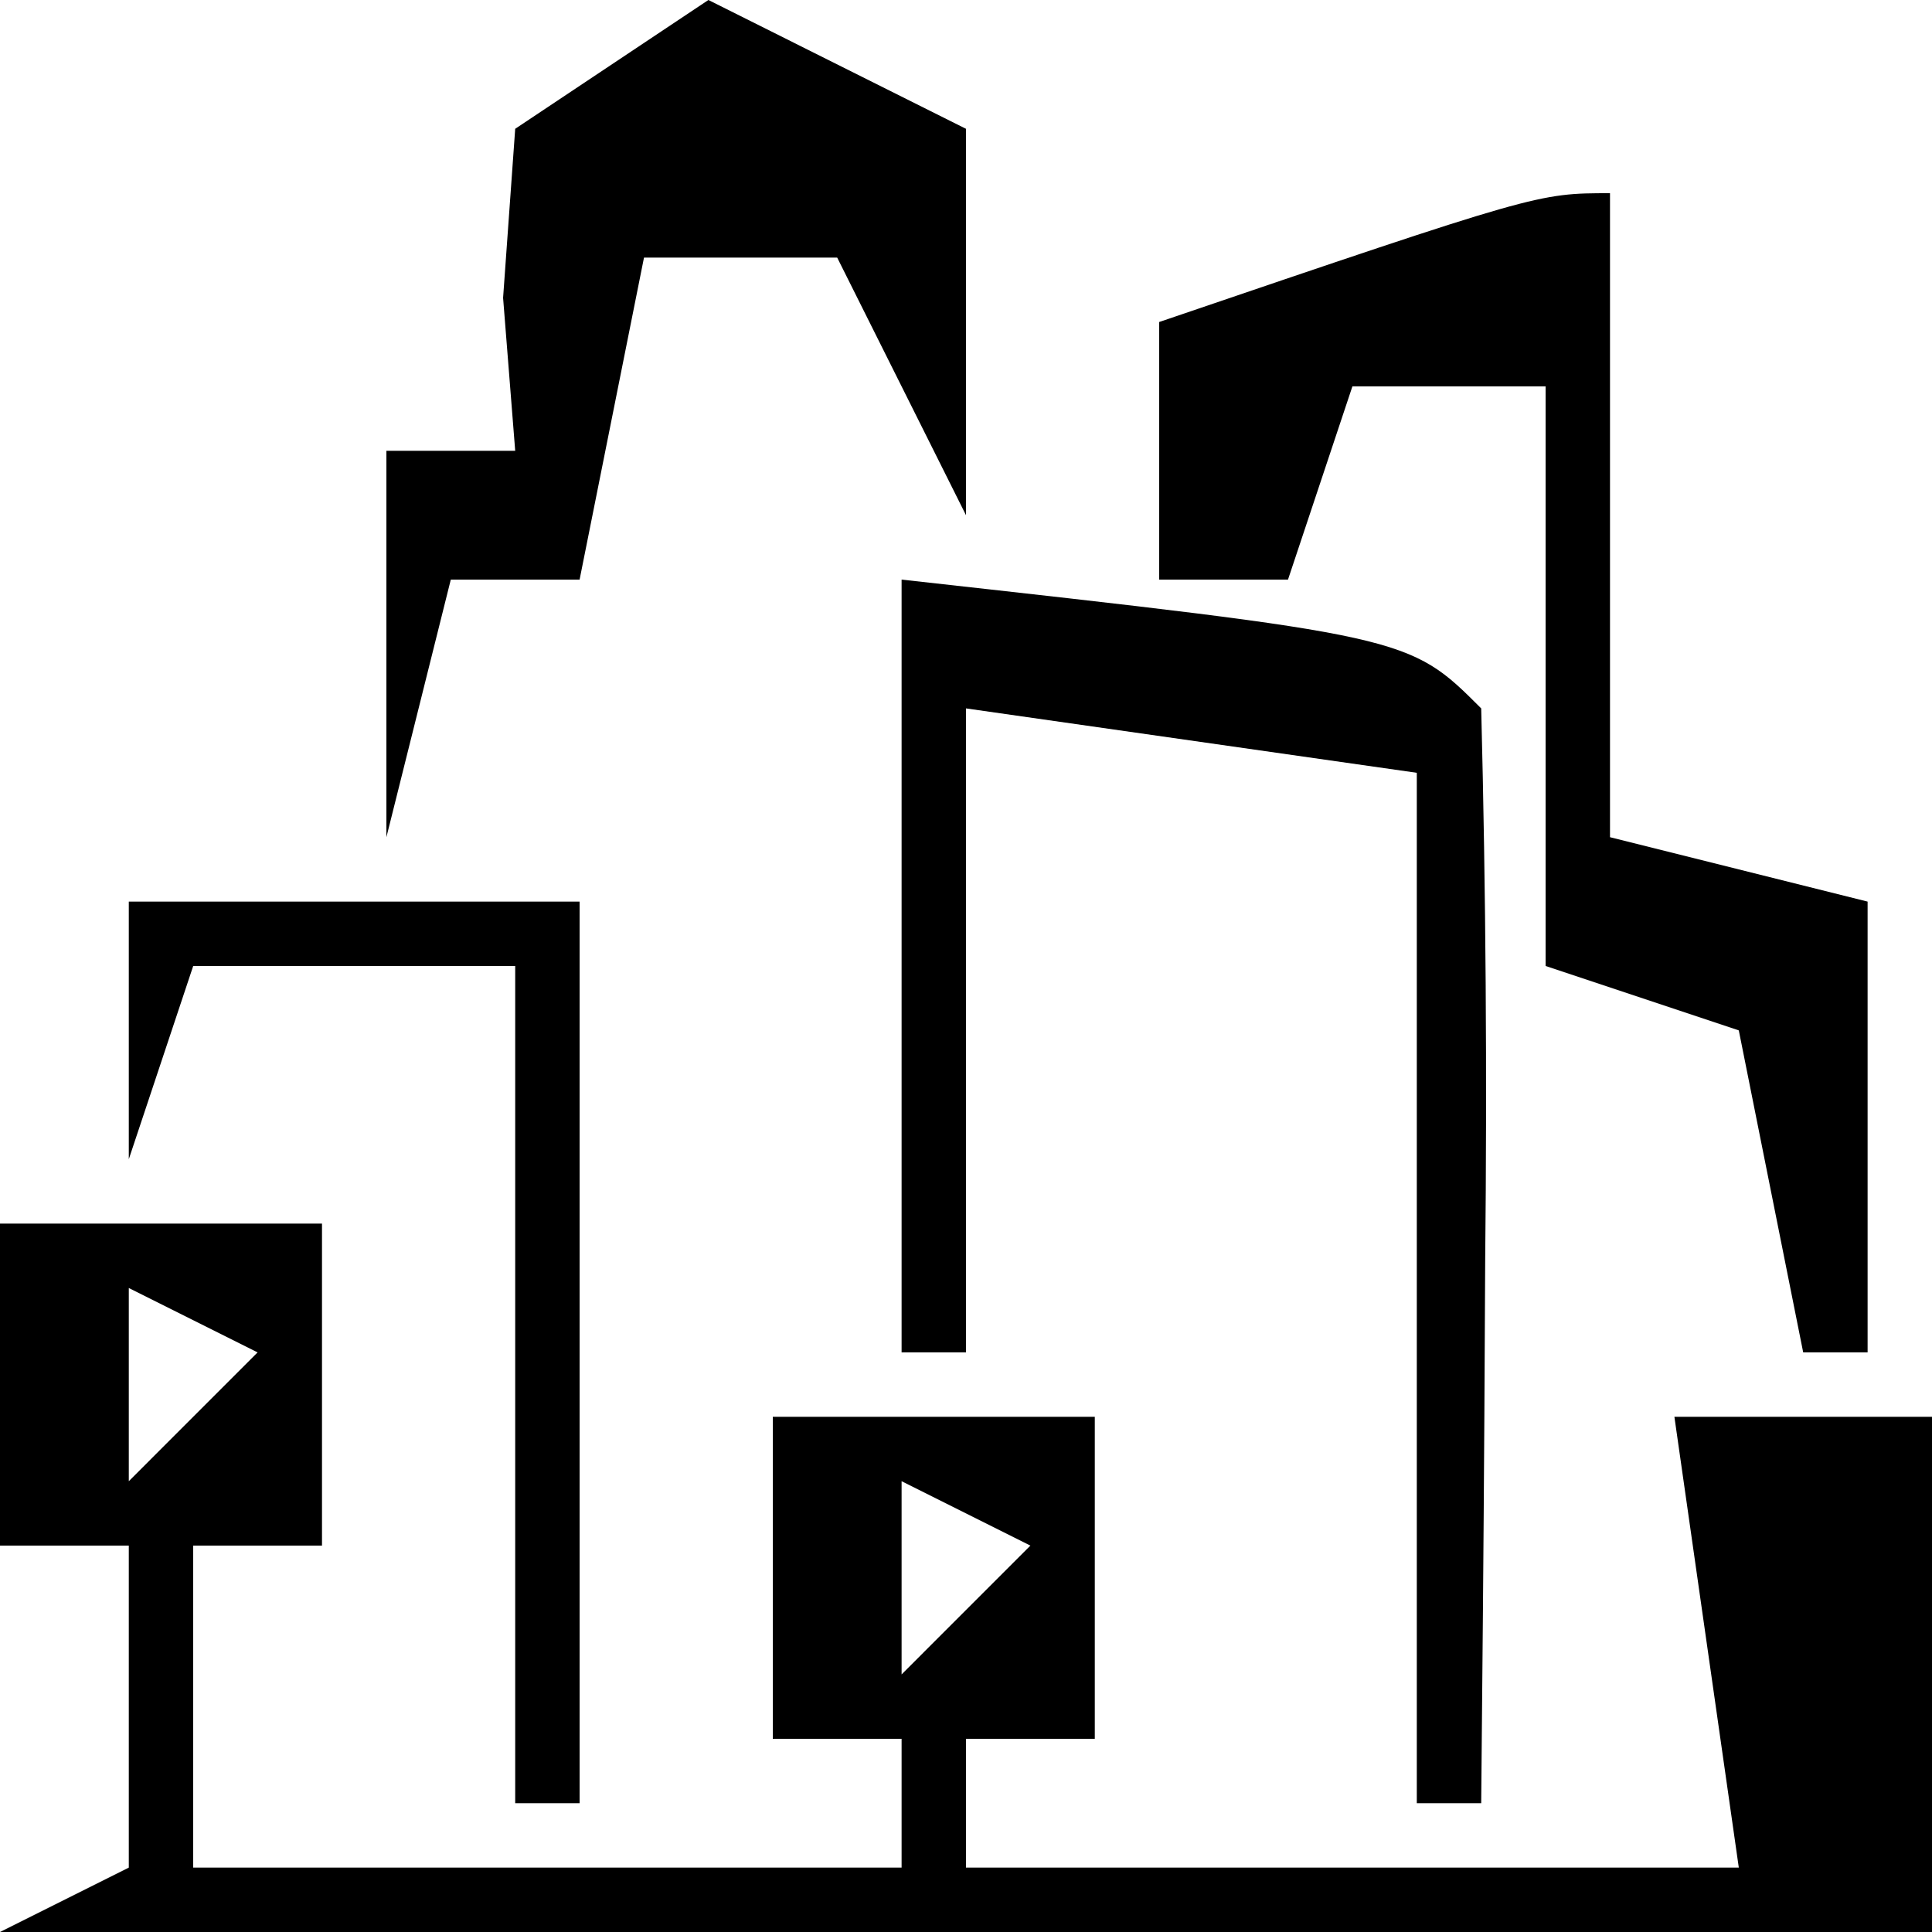 <?xml version="1.0" encoding="UTF-8"?>
<svg version="1.1" xmlns="http://www.w3.org/2000/svg" width="30" height="30">
<path d="M0 0 C1.65 0 3.3 0 5 0 C5 1.65 5 3.3 5 5 C4.34 5 3.68 5 3 5 C3 6.65 3 8.3 3 10 C6.63 10 10.26 10 14 10 C14 9.34 14 8.68 14 8 C13.34 8 12.68 8 12 8 C12 6.35 12 4.7 12 3 C13.65 3 15.3 3 17 3 C17 4.65 17 6.3 17 8 C16.34 8 15.68 8 15 8 C15 8.66 15 9.32 15 10 C18.96 10 22.92 10 27 10 C26.67 7.69 26.34 5.38 26 3 C27.32 3 28.64 3 30 3 C30 5.64 30 8.28 30 11 C20.1 11 10.2 11 0 11 C0.66 10.67 1.32 10.34 2 10 C2 8.35 2 6.7 2 5 C1.34 5 0.68 5 0 5 C0 3.35 0 1.7 0 0 Z M2 1 C2 1.99 2 2.98 2 4 C2.66 3.34 3.32 2.68 4 2 C3.34 1.67 2.68 1.34 2 1 Z M14 4 C14 4.99 14 5.98 14 7 C14.66 6.34 15.32 5.68 16 5 C15.34 4.67 14.68 4.34 14 4 Z " fill="#000000" transform="translate(0,19)"/>
<path d="M0 0 C7.875 0.875 7.875 0.875 9 2 C9.073 4.863 9.092 7.701 9.062 10.562 C9.058 11.369 9.053 12.175 9.049 13.006 C9.037 15.004 9.019 17.002 9 19 C8.67 19 8.34 19 8 19 C8 13.72 8 8.44 8 3 C5.69 2.67 3.38 2.34 1 2 C1 5.3 1 8.6 1 12 C0.67 12 0.34 12 0 12 C0 8.04 0 4.08 0 0 Z " fill="#000000" transform="translate(14,9)"/>
<path d="M0 0 C0 3.3 0 6.6 0 10 C1.32 10.33 2.64 10.66 4 11 C4 13.31 4 15.62 4 18 C3.67 18 3.34 18 3 18 C2.67 16.35 2.34 14.7 2 13 C1.01 12.67 0.02 12.34 -1 12 C-1 9.03 -1 6.06 -1 3 C-1.99 3 -2.98 3 -4 3 C-4.33 3.99 -4.66 4.98 -5 6 C-5.66 6 -6.32 6 -7 6 C-7 4.68 -7 3.36 -7 2 C-1.125 0 -1.125 0 0 0 Z " fill="#000000" transform="translate(25,3)"/>
<path d="M0 0 C1.32 0.66 2.64 1.32 4 2 C4 3.98 4 5.96 4 8 C3.34 6.68 2.68 5.36 2 4 C1.01 4 0.02 4 -1 4 C-1.33 5.65 -1.66 7.3 -2 9 C-2.66 9 -3.32 9 -4 9 C-4.33 10.32 -4.66 11.64 -5 13 C-5 11.02 -5 9.04 -5 7 C-4.34 7 -3.68 7 -3 7 C-3.062 6.216 -3.124 5.433 -3.188 4.625 C-3.126 3.759 -3.064 2.893 -3 2 C-2.01 1.34 -1.02 0.68 0 0 Z " fill="#000000" transform="translate(11,0)"/>
<path d="M0 0 C2.31 0 4.62 0 7 0 C7 4.62 7 9.24 7 14 C6.67 14 6.34 14 6 14 C6 9.71 6 5.42 6 1 C4.35 1 2.7 1 1 1 C0.67 1.99 0.34 2.98 0 4 C0 2.68 0 1.36 0 0 Z " fill="#000000" transform="translate(2,14)"/>
<path d="" fill="#000000" transform="translate(0,0)"/>
<path d="" fill="#000000" transform="translate(0,0)"/>
<path d="" fill="#000000" transform="translate(0,0)"/>
<path d="" fill="#000000" transform="translate(0,0)"/>
<path d="" fill="#000000" transform="translate(0,0)"/>
<path d="" fill="#000000" transform="translate(0,0)"/>
<path d="" fill="#000000" transform="translate(0,0)"/>
<path d="" fill="#000000" transform="translate(0,0)"/>
<path d="" fill="#000000" transform="translate(0,0)"/>
<path d="" fill="#000000" transform="translate(0,0)"/>
<path d="" fill="#000000" transform="translate(0,0)"/>
<path d="" fill="#000000" transform="translate(0,0)"/>
<path d="" fill="#000000" transform="translate(0,0)"/>
<path d="" fill="#000000" transform="translate(0,0)"/>
<path d="" fill="#000000" transform="translate(0,0)"/>
<path d="" fill="#000000" transform="translate(0,0)"/>
<path d="" fill="#000000" transform="translate(0,0)"/>
<path d="" fill="#000000" transform="translate(0,0)"/>
<path d="" fill="#000000" transform="translate(0,0)"/>
<path d="" fill="#000000" transform="translate(0,0)"/>
<path d="" fill="#000000" transform="translate(0,0)"/>
<path d="" fill="#000000" transform="translate(0,0)"/>
<path d="" fill="#000000" transform="translate(0,0)"/>
<path d="" fill="#000000" transform="translate(0,0)"/>
<path d="" fill="#000000" transform="translate(0,0)"/>
<path d="" fill="#000000" transform="translate(0,0)"/>
<path d="" fill="#000000" transform="translate(0,0)"/>
<path d="" fill="#000000" transform="translate(0,0)"/>
<path d="" fill="#000000" transform="translate(0,0)"/>
<path d="" fill="#000000" transform="translate(0,0)"/>
<path d="" fill="#000000" transform="translate(0,0)"/>
<path d="" fill="#000000" transform="translate(0,0)"/>
<path d="" fill="#000000" transform="translate(0,0)"/>
<path d="" fill="#000000" transform="translate(0,0)"/>
<path d="" fill="#000000" transform="translate(0,0)"/>
<path d="" fill="#000000" transform="translate(0,0)"/>
<path d="" fill="#000000" transform="translate(0,0)"/>
<path d="" fill="#000000" transform="translate(0,0)"/>
<path d="" fill="#000000" transform="translate(0,0)"/>
<path d="" fill="#000000" transform="translate(0,0)"/>
<path d="" fill="#000000" transform="translate(0,0)"/>
</svg>
